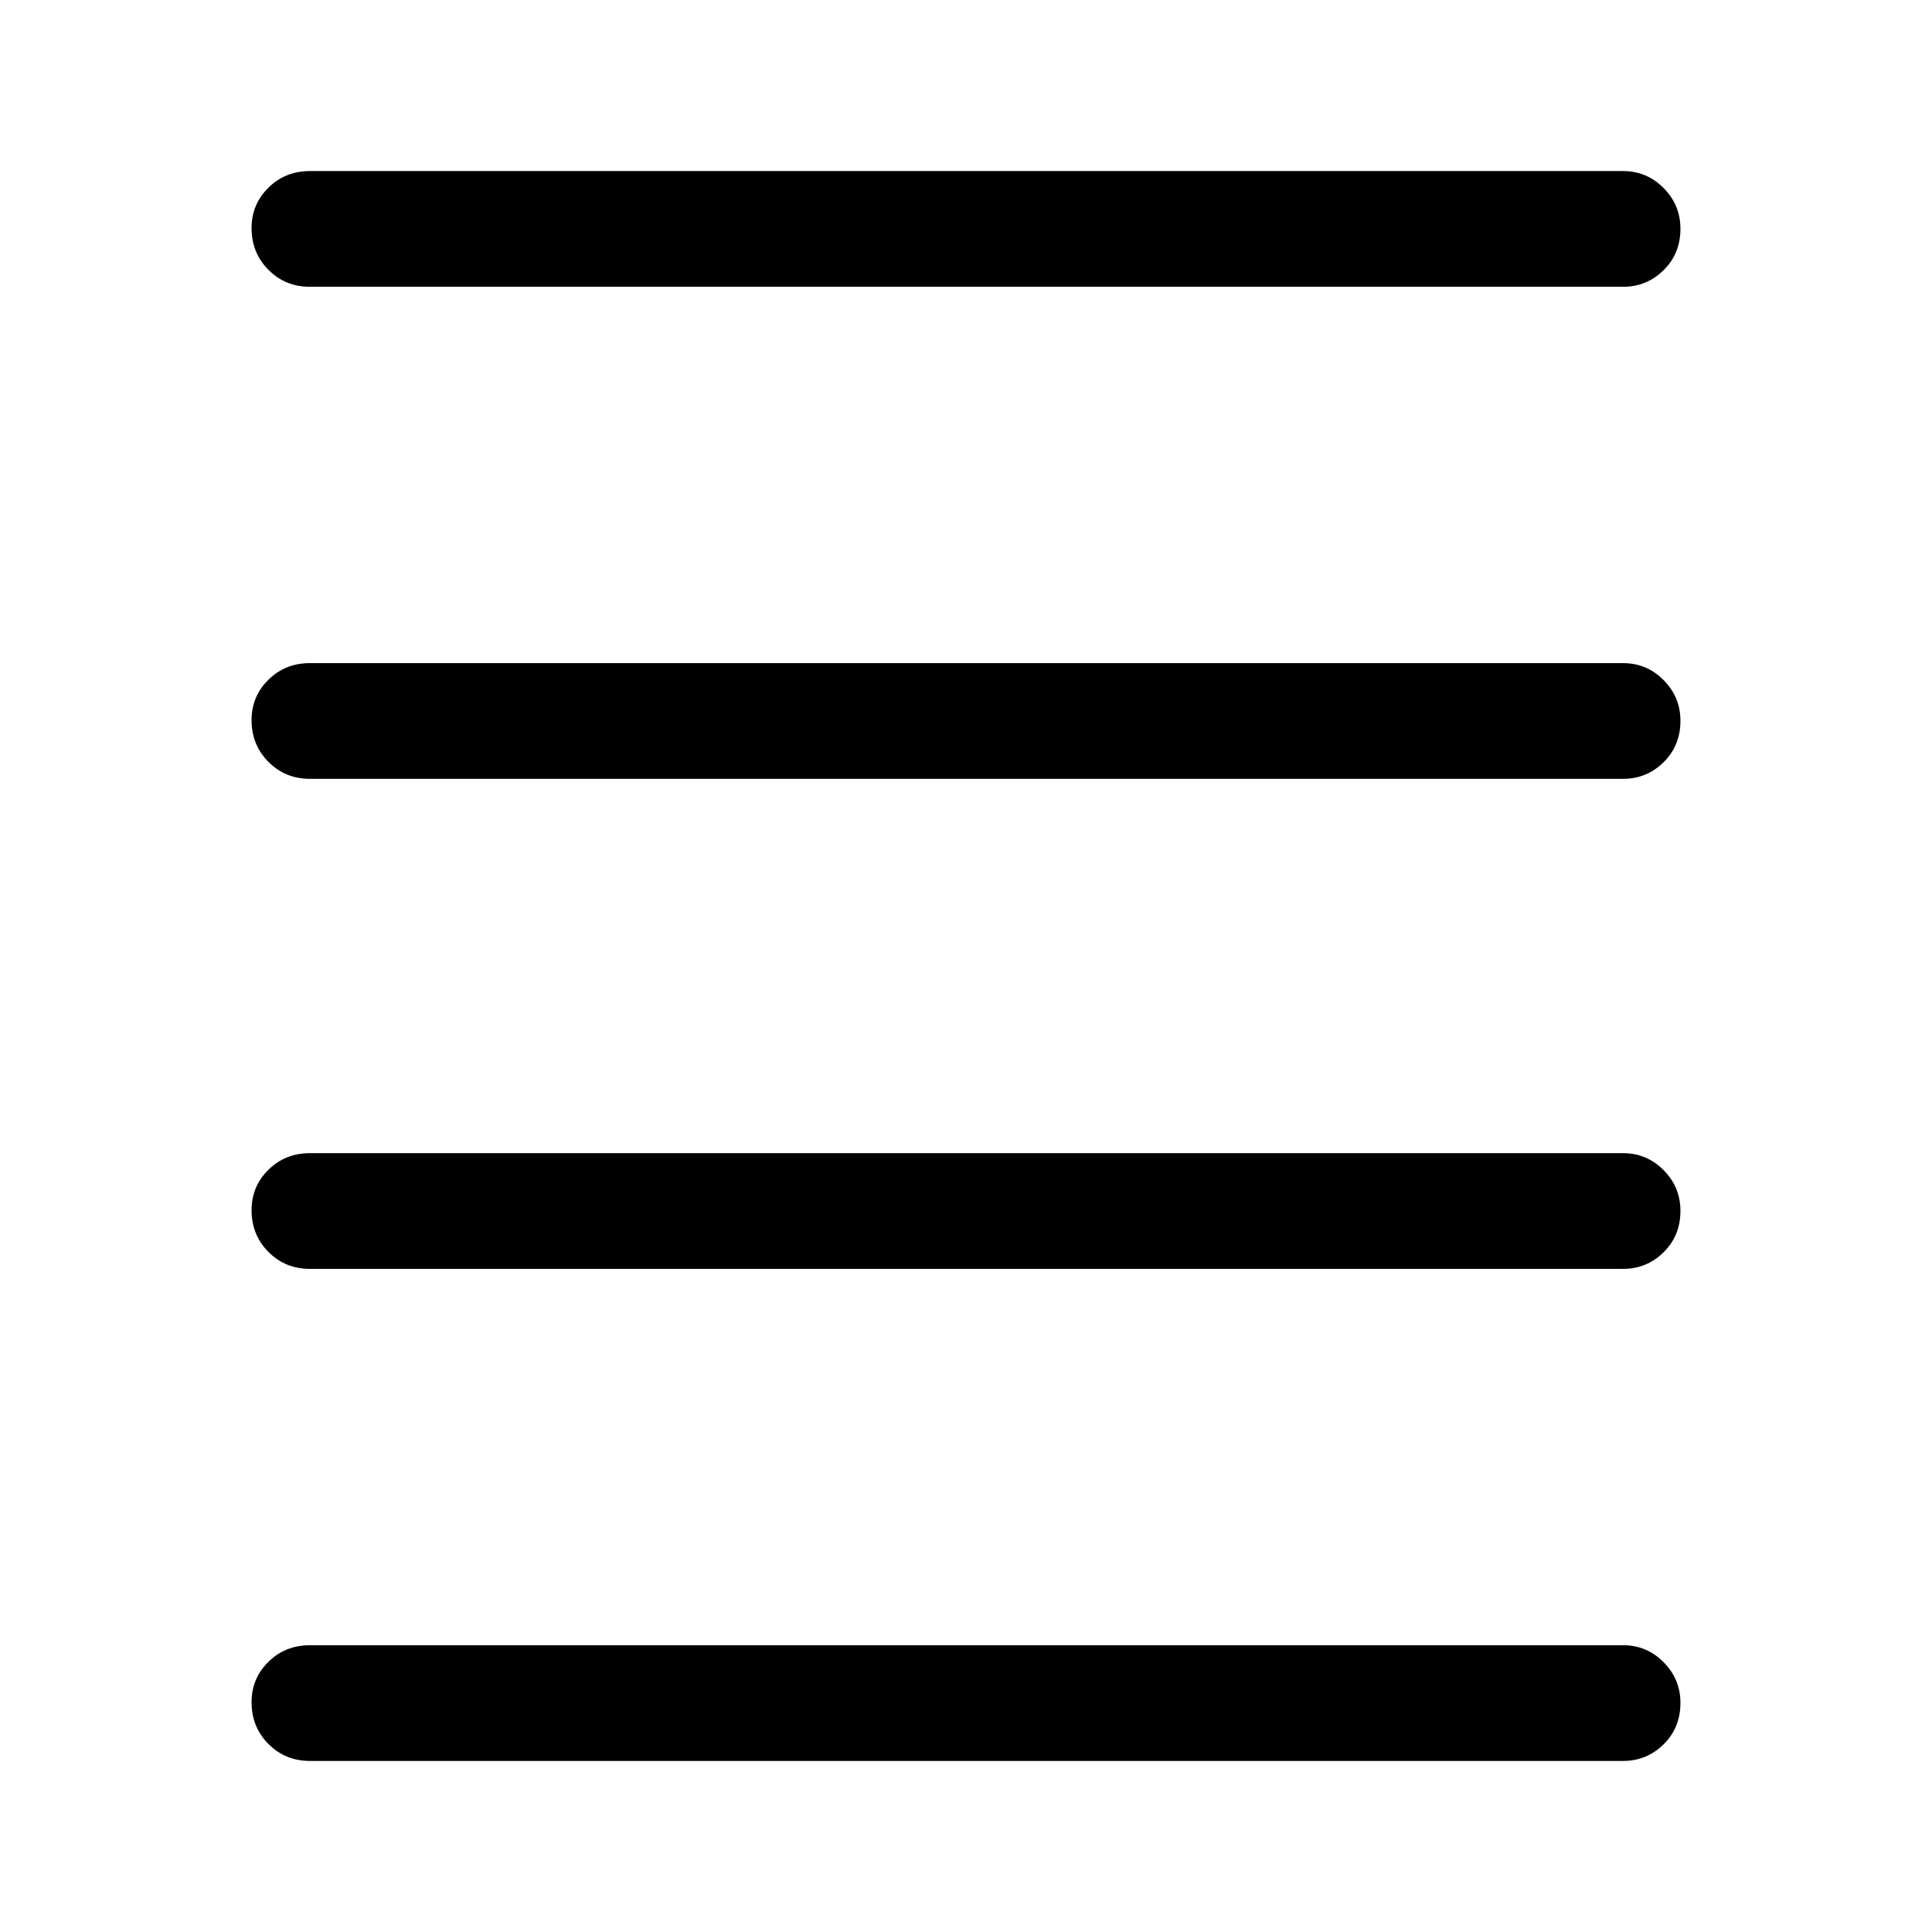 <svg xmlns="http://www.w3.org/2000/svg" height="48" viewBox="0 -960 960 960" width="48"><path d="M154-85q-12.25 0-20.62-8.43-8.38-8.42-8.38-20.75 0-11.82 8.38-20.07 8.37-8.25 20.62-8.25h652.5q11.75 0 20.13 8.43 8.37 8.42 8.37 20.25 0 12.32-8.37 20.57Q818.25-85 806.5-85H154Zm0-244.5q-12.25 0-20.62-8.43-8.38-8.42-8.38-20.75 0-11.82 8.38-20.07Q141.75-387 154-387h652.5q11.75 0 20.13 8.43 8.37 8.42 8.37 20.25 0 12.32-8.37 20.57-8.38 8.25-20.13 8.25H154Zm0-243.5q-12.25 0-20.62-8.43-8.38-8.42-8.38-20.75 0-11.82 8.38-20.07 8.37-8.25 20.62-8.25h652.5q11.75 0 20.13 8.43 8.37 8.42 8.37 20.25 0 12.32-8.37 20.57-8.38 8.25-20.13 8.25H154Zm0-244.5q-12.25 0-20.62-8.43-8.38-8.42-8.38-20.75 0-11.82 8.38-20.07Q141.75-875 154-875h652.5q11.75 0 20.13 8.43 8.37 8.42 8.37 20.25 0 12.32-8.37 20.57-8.38 8.25-20.13 8.25H154Z"/></svg>